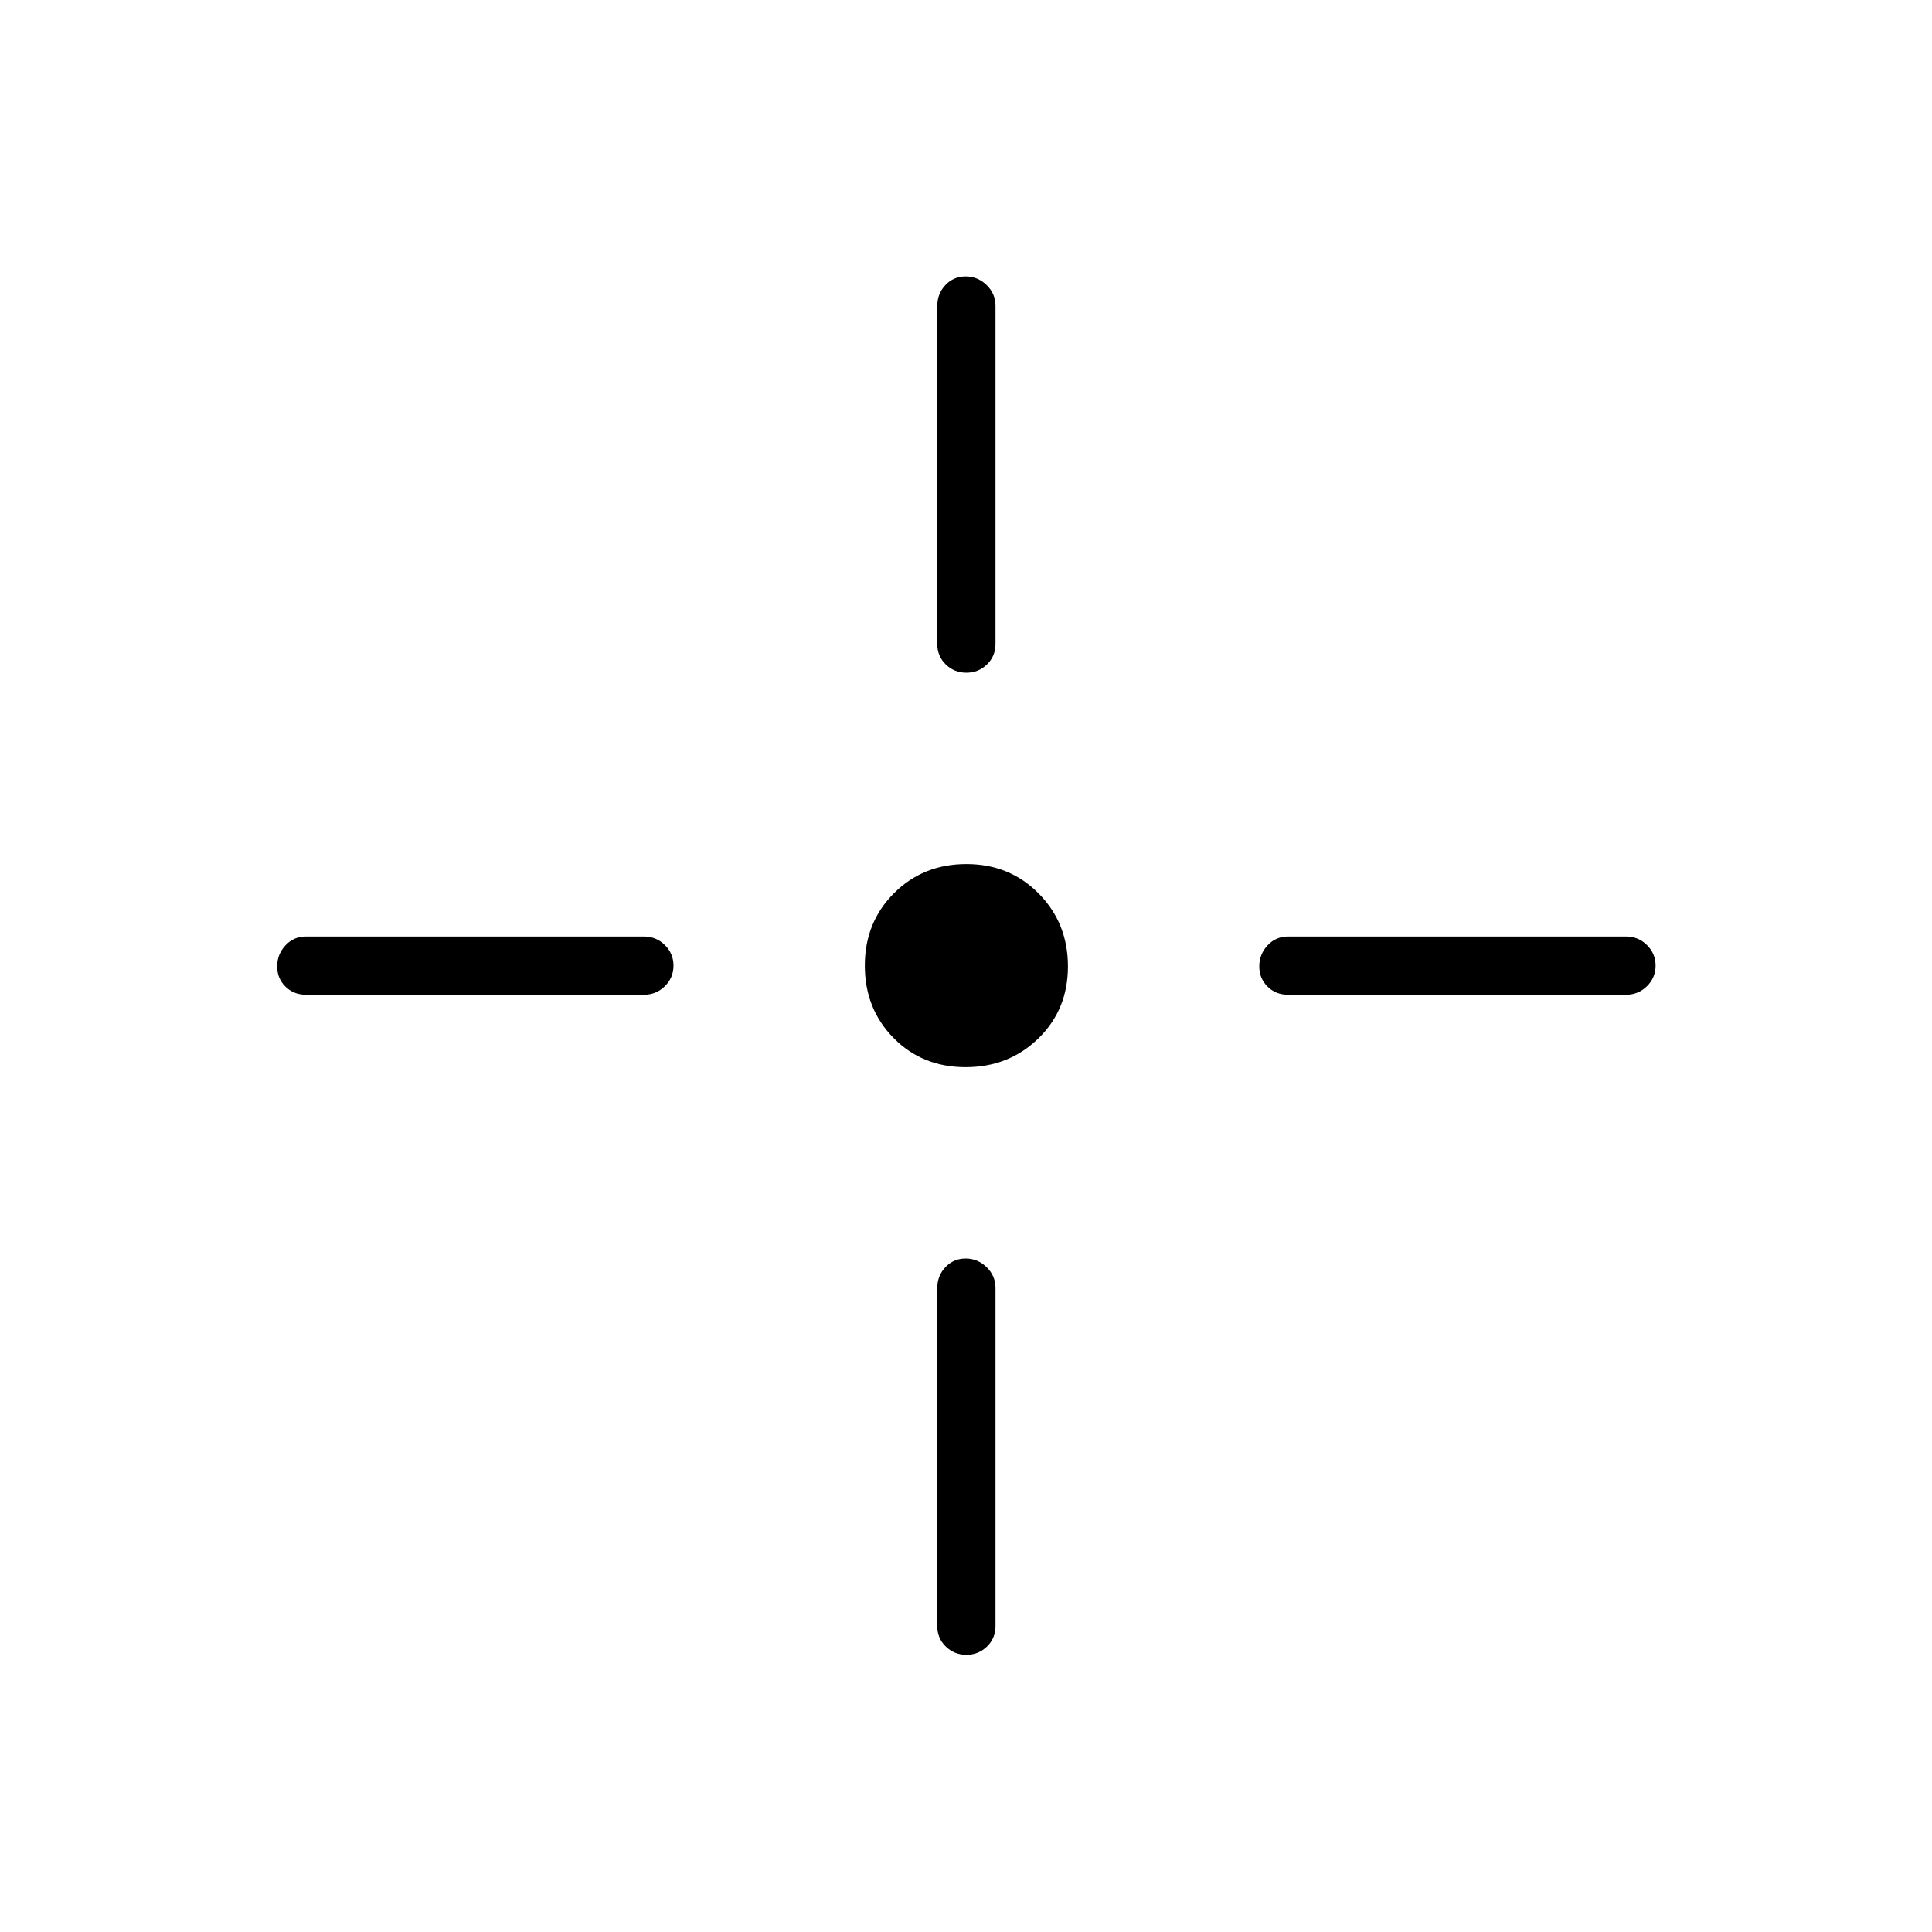 <svg xmlns="http://www.w3.org/2000/svg" height="20" viewBox="0 -960 960 960" width="20"><path d="M479.79-429.73q-21.48 0-35.77-14.5-14.29-14.5-14.29-35.98 0-21.48 14.5-35.96t35.98-14.48q21.48 0 35.96 14.69t14.48 36.17q0 21.48-14.69 35.77-14.69 14.29-36.17 14.29ZM465.73-640v-168q0-6.07 4.05-10.36 4.05-4.29 10.04-4.29 5.99 0 10.41 4.29t4.42 10.36v168q0 6.07-4.24 10.17t-10.23 4.1q-5.99 0-10.22-4.1T465.73-640Zm0 488v-168q0-6.07 4.05-10.36 4.05-4.29 10.04-4.29 5.99 0 10.41 4.29t4.42 10.36v168q0 6.07-4.24 10.17t-10.23 4.1q-5.99 0-10.22-4.1T465.73-152ZM640-494.65h168q6.07 0 10.36 4.24 4.29 4.24 4.29 10.23t-4.29 10.22q-4.29 4.23-10.36 4.23H640q-6.07 0-10.17-4.05t-4.1-10.04q0-5.99 4.1-10.41t10.17-4.42Zm-488 0h168q6.07 0 10.36 4.24 4.29 4.24 4.29 10.23t-4.29 10.22q-4.29 4.23-10.36 4.23H152q-6.07 0-10.17-4.05t-4.1-10.04q0-5.99 4.1-10.41t10.17-4.42Z"/></svg>